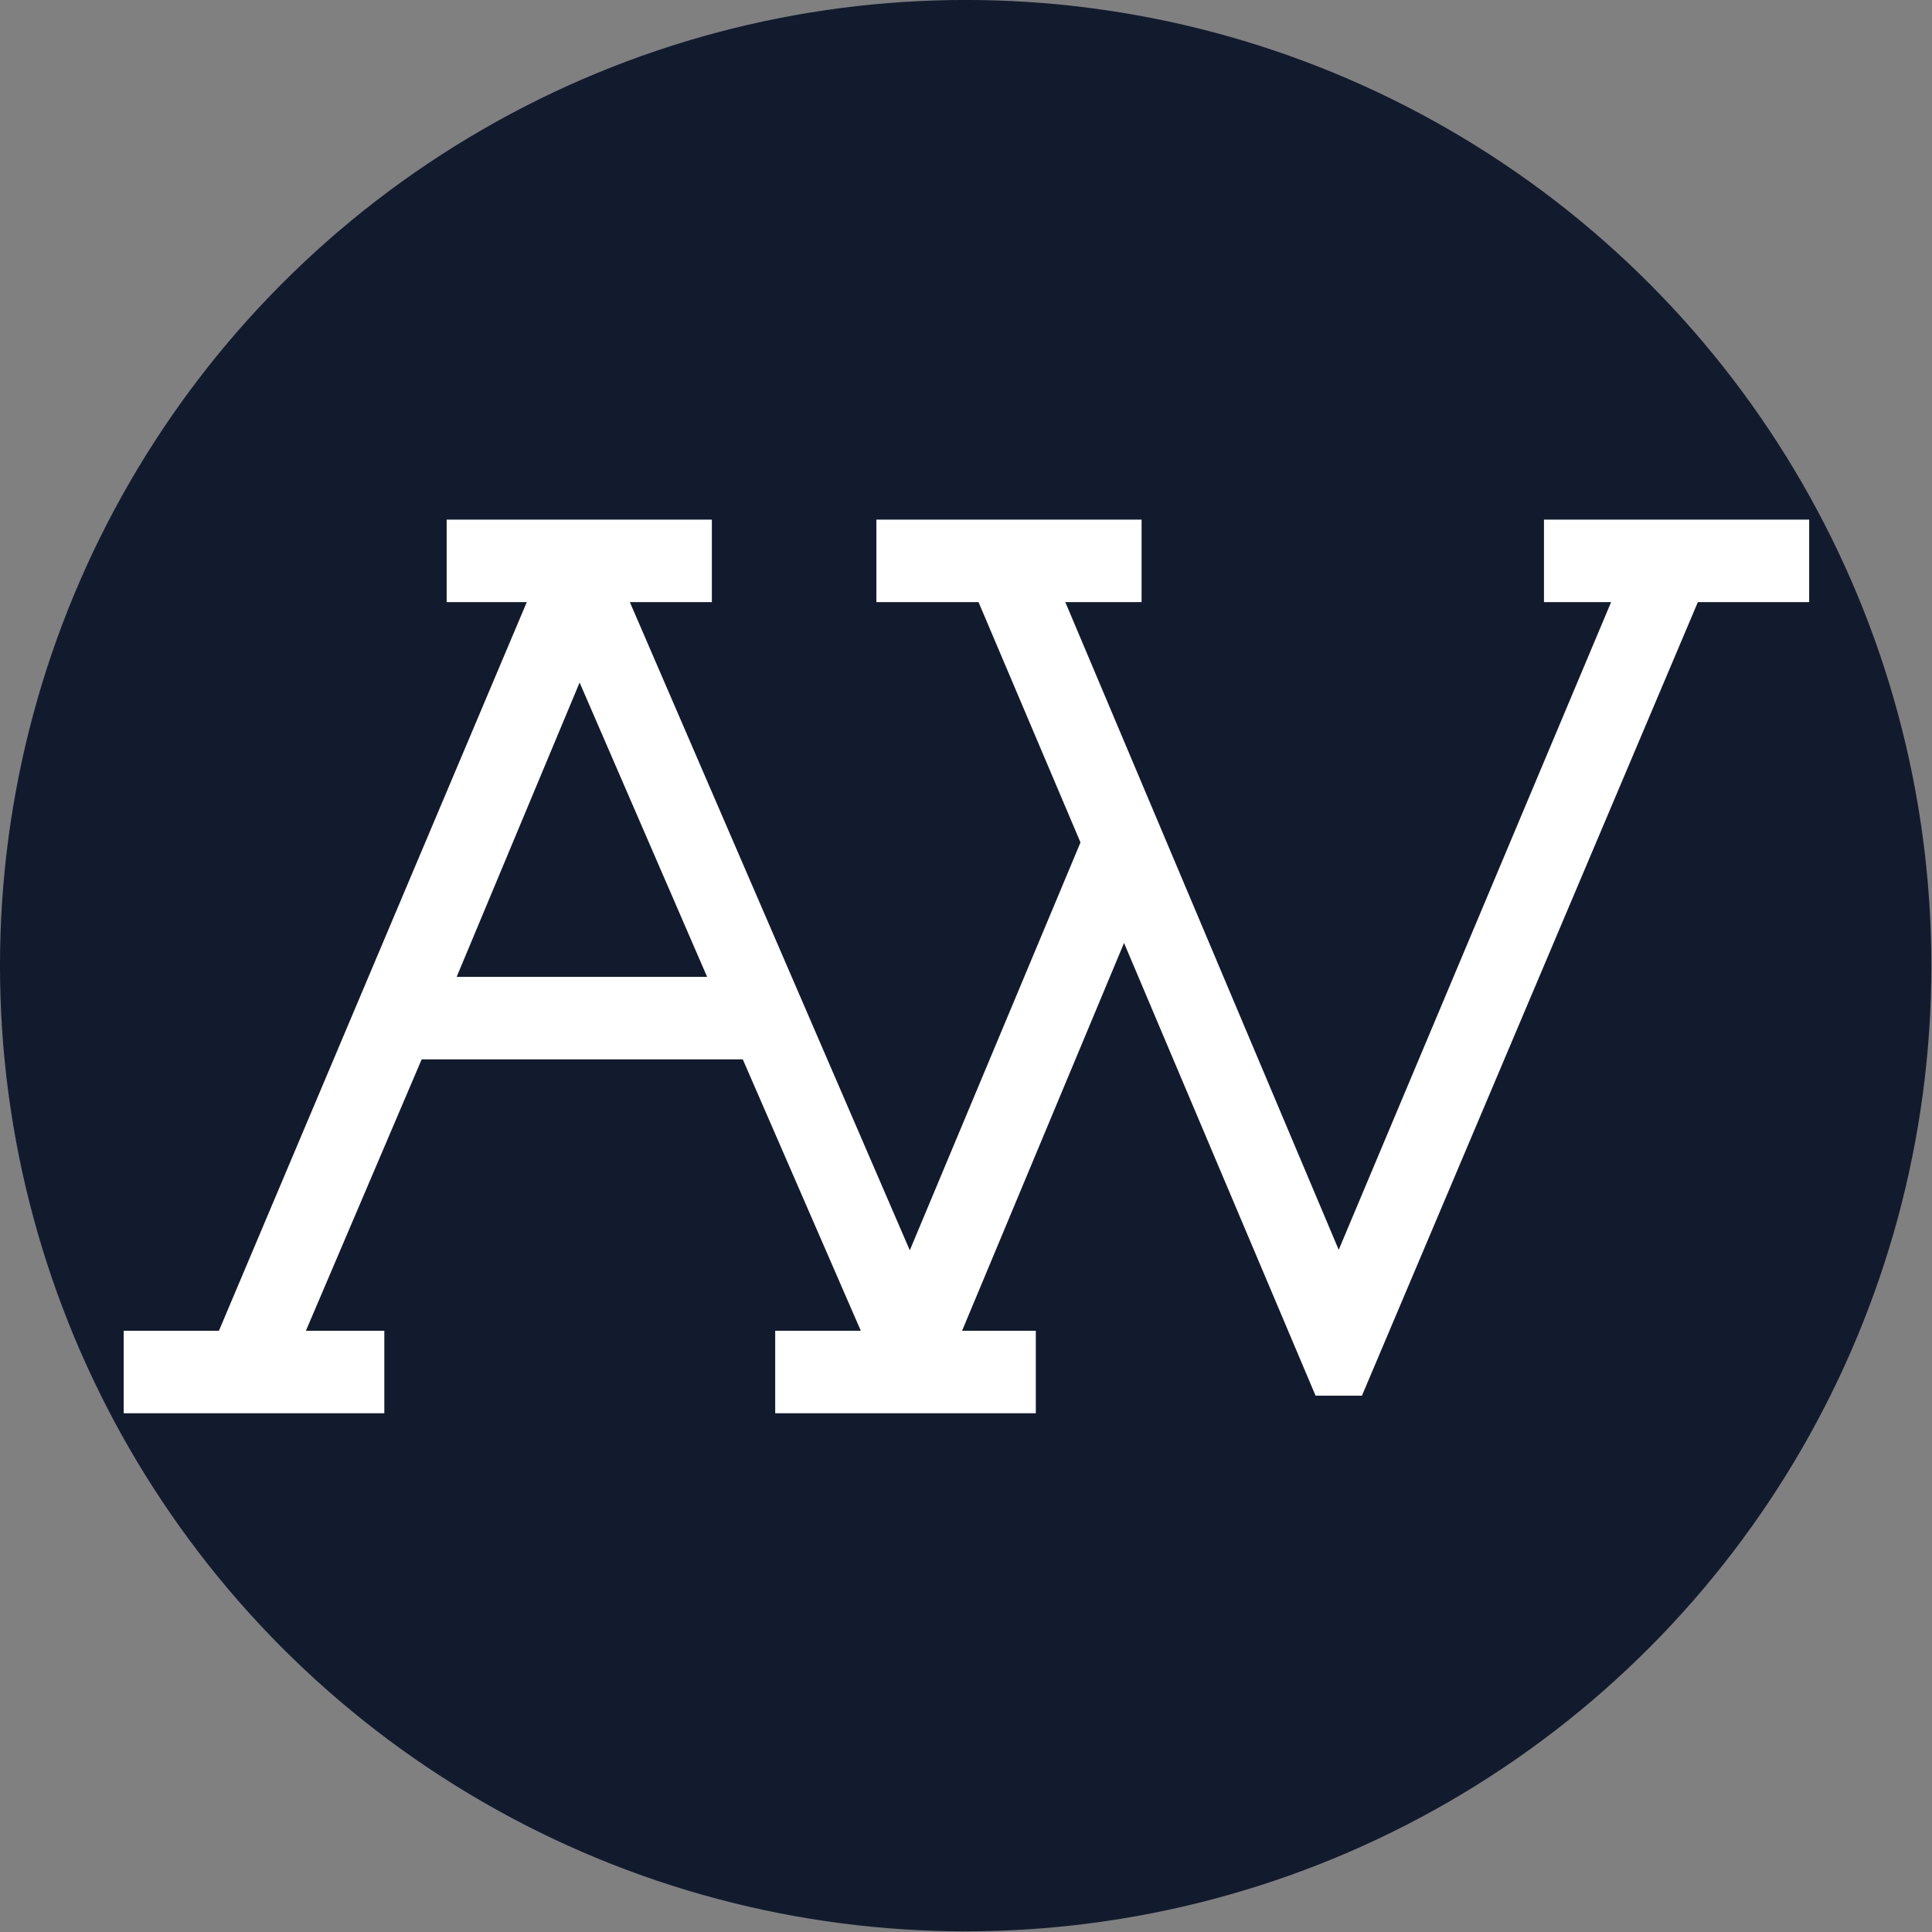 <?xml version="1.0" encoding="UTF-8" standalone="no"?>
<!DOCTYPE svg PUBLIC "-//W3C//DTD SVG 1.1//EN" "http://www.w3.org/Graphics/SVG/1.1/DTD/svg11.dtd">
<svg width="100%" height="100%" viewBox="0 0 3840 3840" version="1.1" xmlns="http://www.w3.org/2000/svg" xmlns:xlink="http://www.w3.org/1999/xlink" xml:space="preserve" xmlns:serif="http://www.serif.com/" style="fill-rule:evenodd;clip-rule:evenodd;stroke-miterlimit:2;">
    <rect x="0" y="0" width="3840" height="3840" fill="#808080" stroke="none"/>
    <g id="Logo">
        <g transform="matrix(1.049,0,0,1.049,-125.44,-271.36)">
            <circle cx="1949.28" cy="2088.34" r="1829.73" style="fill:rgb(18,27,46);"/>
        </g>
        <g transform="matrix(0.916,0,0,0.916,162.156,162.156)">
            <path d="M1048.38,1074.88L846.737,1074.88L846.737,1005.07L1312.97,1005.07L1312.97,1074.88L1106.55,1074.88L1797.9,2675.52L2226.73,1650.81L1982.4,1074.88L1779.2,1074.88L1779.2,1005.07L2245.43,1005.07L2245.43,1074.88L2052.21,1074.88L2727.87,2675.52L3401.04,1074.88L3227.76,1074.88L3227.76,1005.07L3693.99,1005.07L3693.99,1074.88L3470.85,1074.88L2727.87,2830.1L2261.64,1728.1L1828.54,2765.13L2015.92,2765.13L2015.92,2834.93L1559.66,2834.93L1559.66,2765.13L1774.1,2765.13L1470.51,2067.02L701.838,2067.02L404.054,2765.13L602.265,2765.13L602.265,2834.93L146.006,2834.93L146.006,2765.13L334.244,2765.13L1048.38,1074.88ZM1440.48,1997.21L1079.72,1164.48L731.874,1997.21L1440.48,1997.21Z" style="fill:white;fill-rule:nonzero;stroke:white;stroke-width:109.22px;"/>
        </g>
    </g>
</svg>

